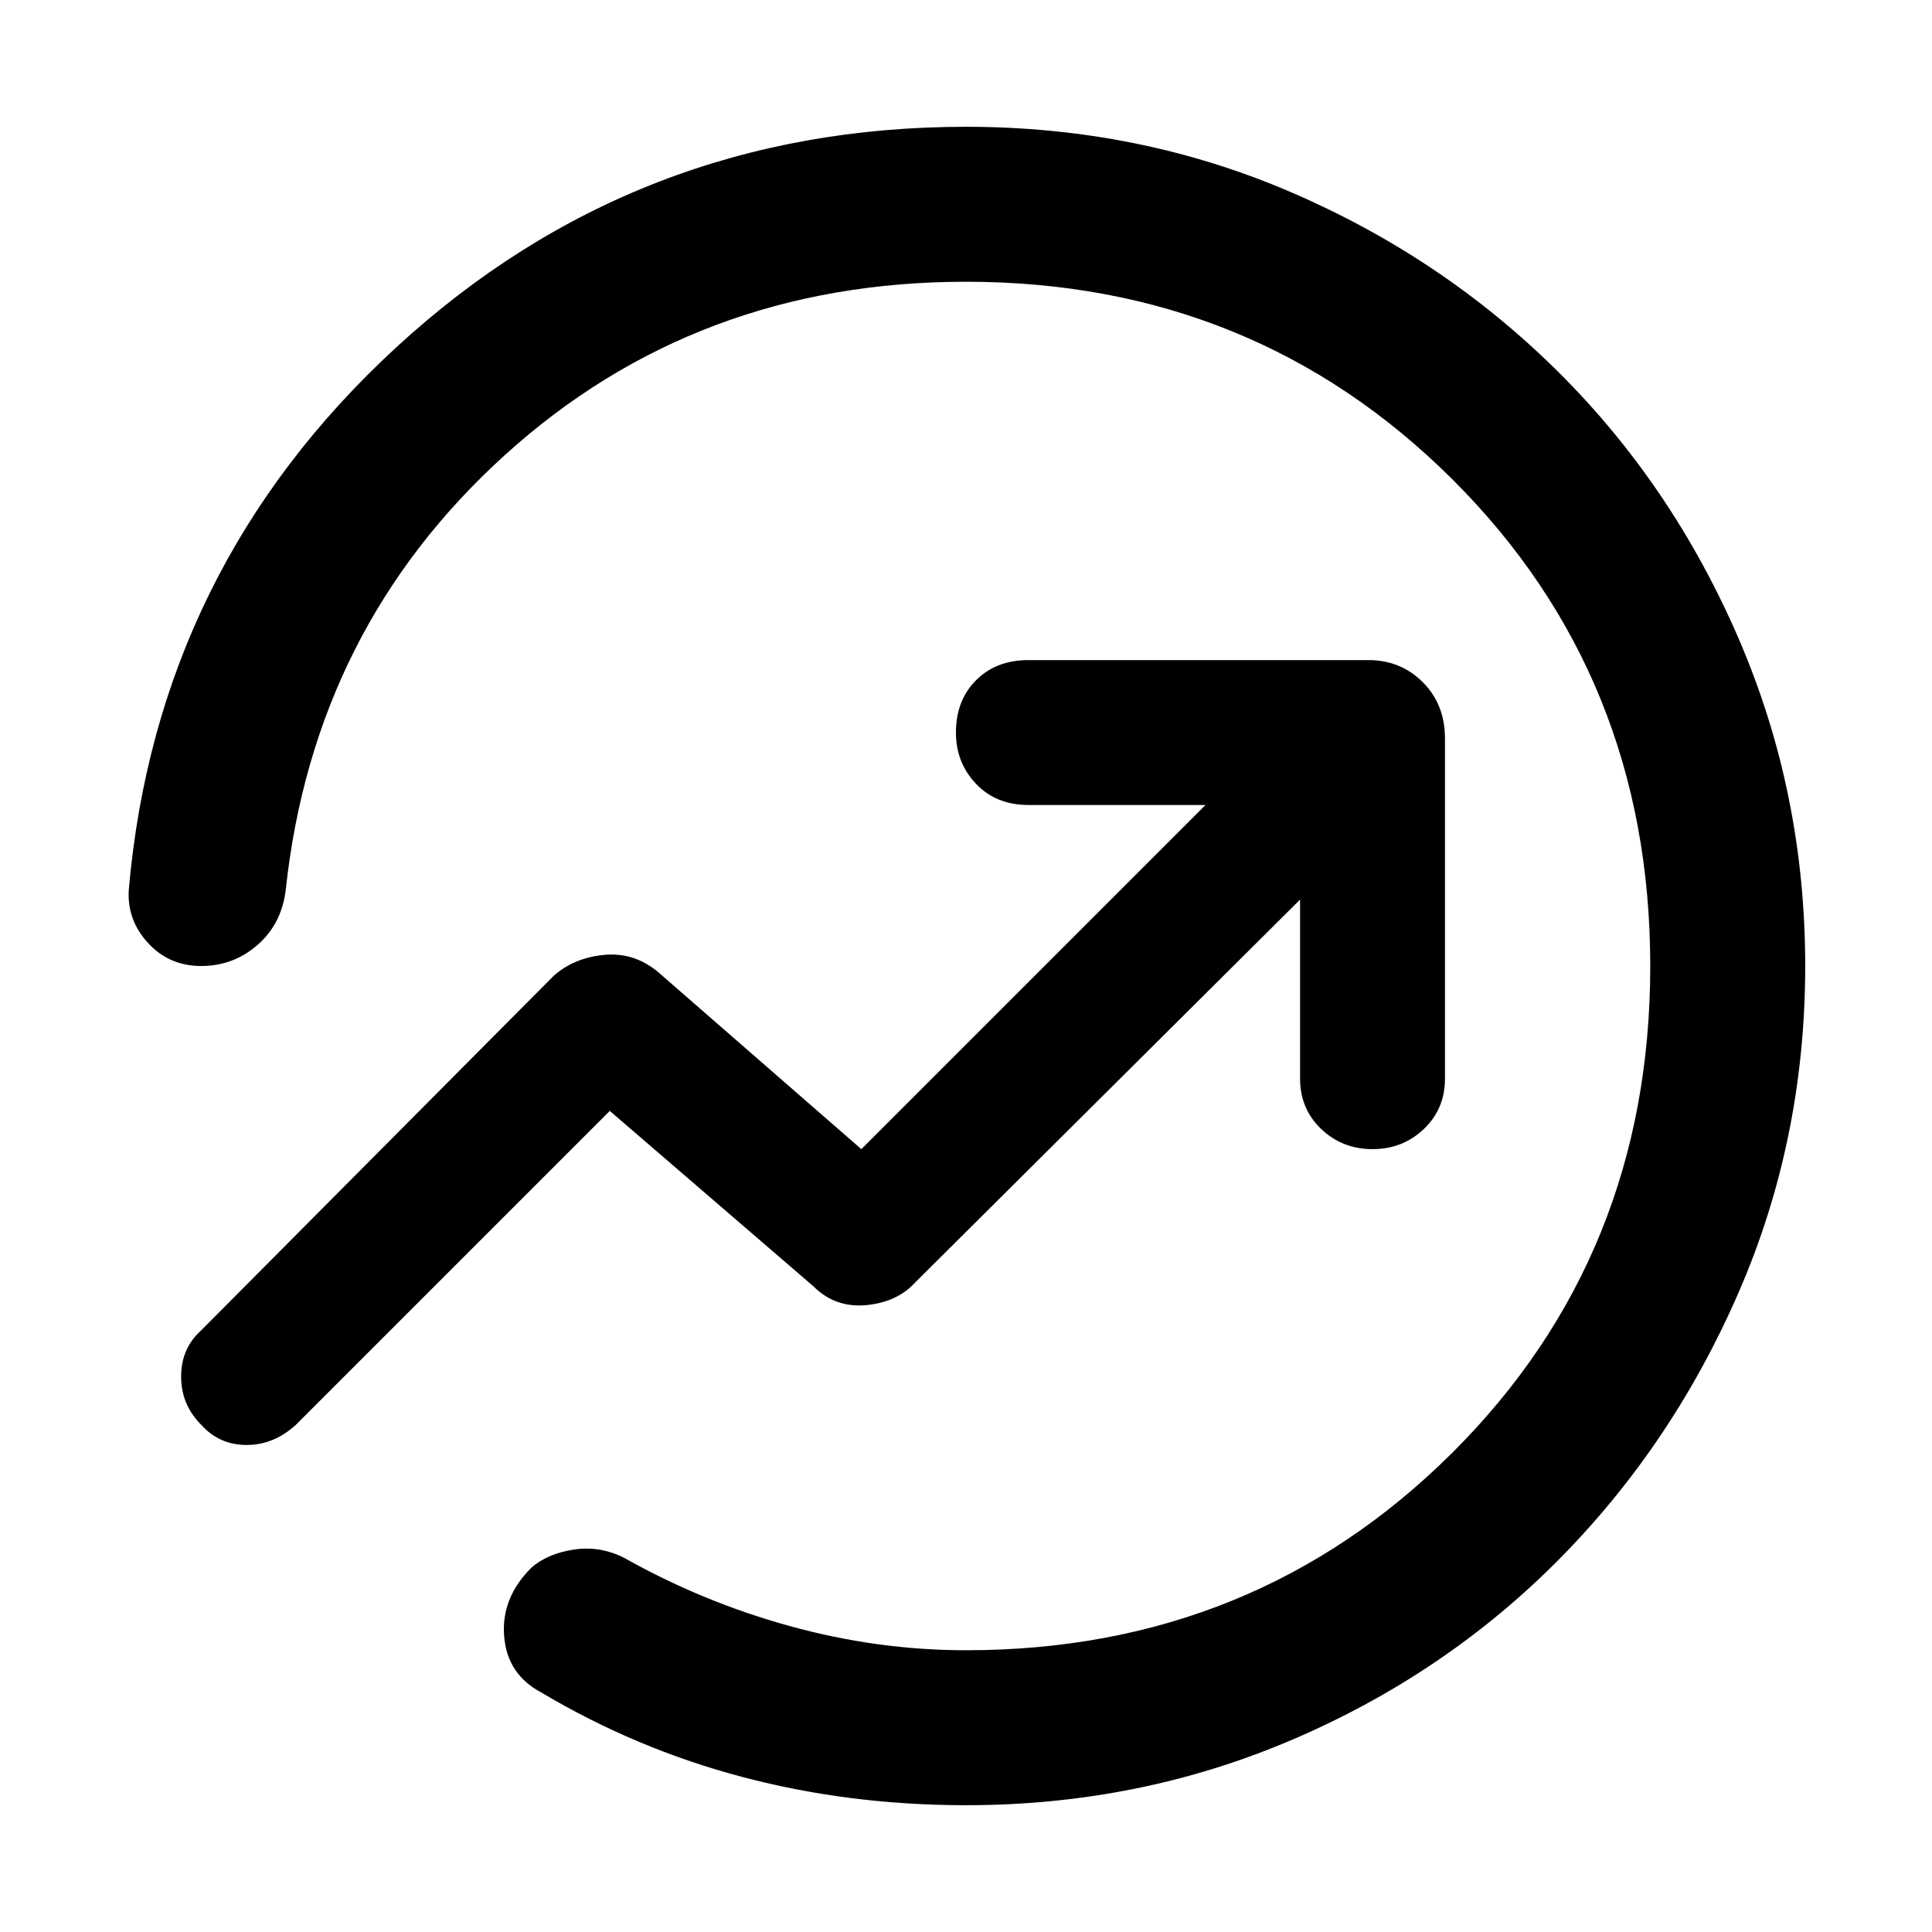 <svg xmlns="http://www.w3.org/2000/svg" height="48" width="48"><path d="M3.2 22.1q.7-8 6.65-13.475T24 3.15q4.3 0 8.075 1.625Q35.85 6.4 38.7 9.225t4.5 6.65Q44.85 19.7 44.85 24t-1.65 8.1q-1.65 3.8-4.475 6.65Q35.9 41.6 32.1 43.225 28.3 44.85 24 44.85q-2.9 0-5.55-.7t-5-2.1q-.85-.45-.925-1.4-.075-.95.675-1.7.4-.35 1.05-.45.65-.1 1.25.2 1.95 1.1 4.125 1.7Q21.8 41 24 41q7.15 0 12.075-4.9Q41 31.2 41 24q0-7.2-4.925-12.1Q31.15 7 24 7q-6.7 0-11.45 4.3Q7.8 15.6 7.1 22.1q-.1.85-.7 1.375T5 24q-.8 0-1.325-.575Q3.15 22.85 3.2 22.1ZM5 35.4q-.5-.5-.5-1.2t.5-1.15l8.75-8.8q.5-.45 1.25-.525.75-.075 1.35.425l5.05 4.4L29.95 20h-4.4q-.8 0-1.3-.525t-.5-1.275q0-.8.5-1.3t1.3-.5H34q.8 0 1.35.55t.55 1.4v8.45q0 .75-.525 1.25t-1.275.5q-.75 0-1.275-.5-.525-.5-.525-1.25v-4.45l-9.55 9.5q-.45.5-1.225.575-.775.075-1.325-.475l-5.05-4.35-7.8 7.8q-.55.5-1.225.5T5 35.4Zm17.05-10.9Z"/></svg>